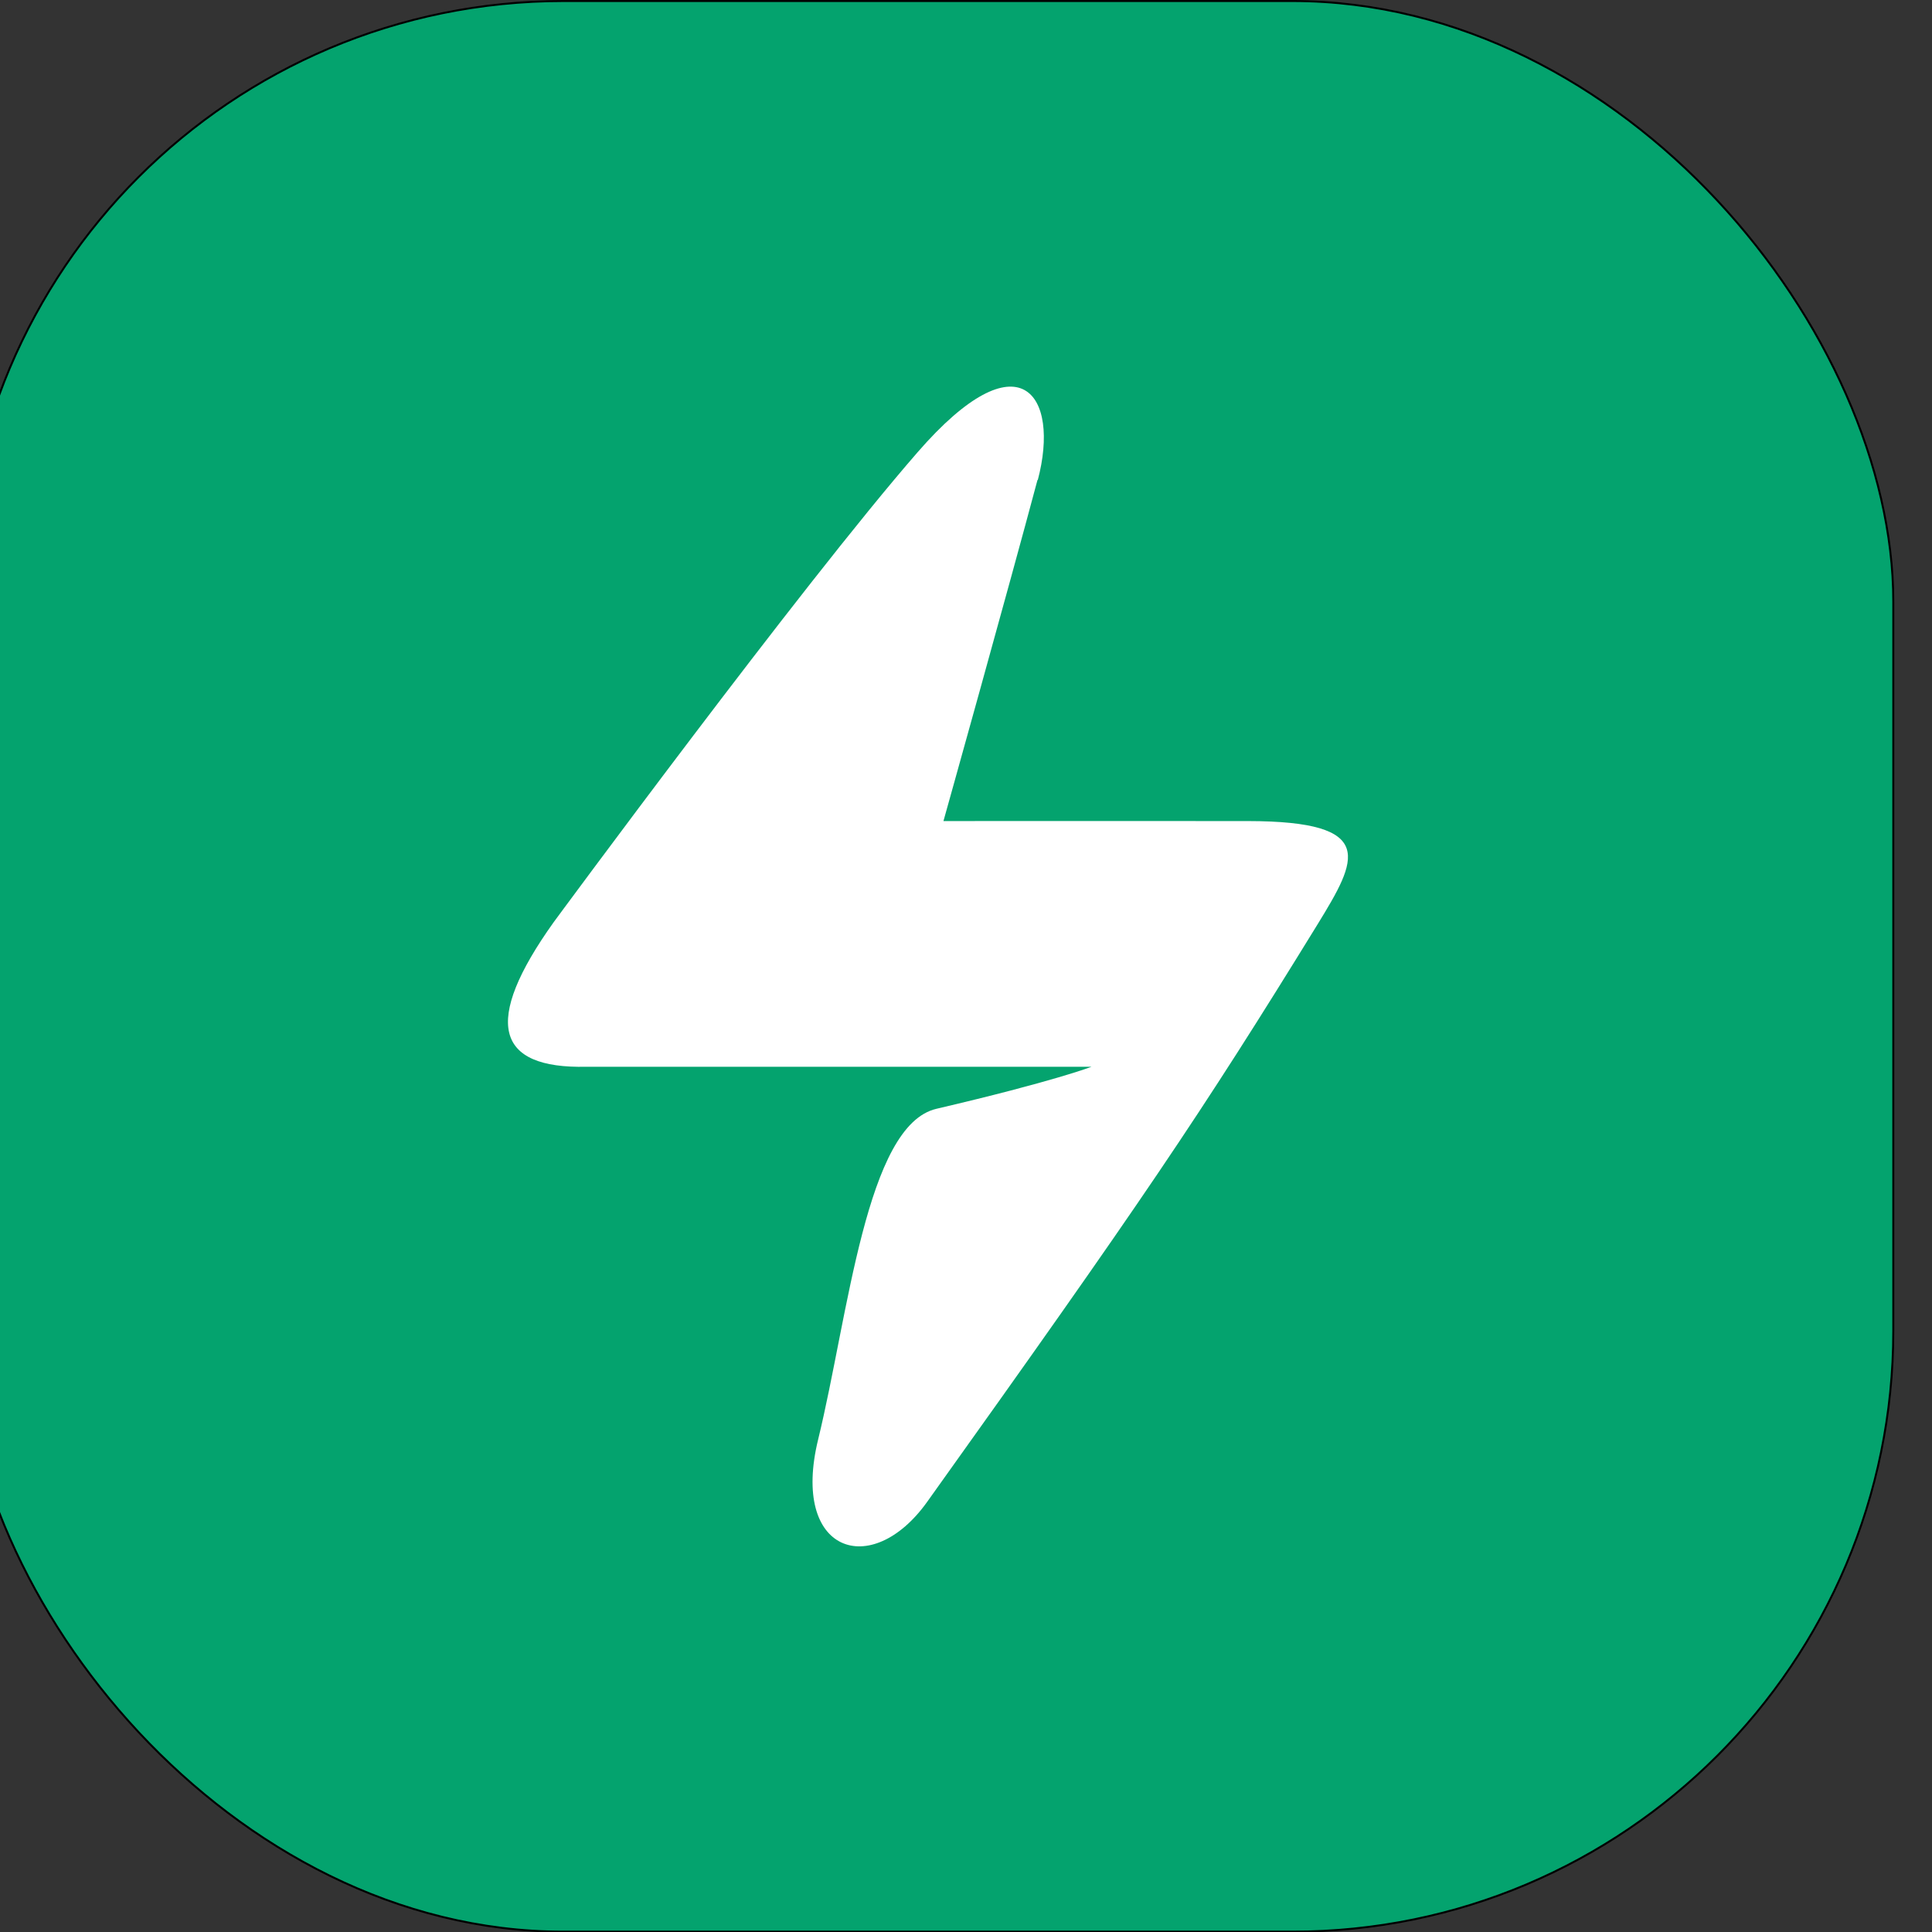 <?xml version="1.0" encoding="UTF-8"?>
<!-- Created with Inkscape (http://www.inkscape.org/) -->
<svg xmlns="http://www.w3.org/2000/svg" xmlns:svg="http://www.w3.org/2000/svg" width="8.888mm" height="8.888mm" viewBox="0 0 8.888 8.888" version="1.1" id="svg1">
   <rect x="0" y="0" width="8.888" height="8.888" fill="#333333" stroke="none"/>
   <defs id="defs1" />
   <g id="layer1" transform="translate(-121.755,-124.035)">
      <g id="g13" transform="matrix(1.002,0,0,1.002,805.834,126.686)">
         <rect style="fill:#04a36e;fill-opacity:1;stroke:#000000;stroke-width:0.009;stroke-linecap:square" id="rect3-0" width="8.864" height="8.864" x="-682.885" y="-2.641" ry="2.758" />
         <path style="fill:#ffffff;stroke:none;stroke-width:0.01;stroke-linecap:square" d="m -677.95,-0.443 c -0.131,0.492 -0.432,1.567 -0.432,1.567 0,0 0.933,-8.08e-4 1.399,0 0.599,0.001 0.5,0.178 0.32,0.472 -0.54,0.878 -0.816,1.285 -1.794,2.654 -0.256,0.358 -0.628,0.234 -0.5,-0.288 0.139,-0.571 0.22,-1.442 0.543,-1.517 0.543,-0.127 0.712,-0.193 0.712,-0.193 h -2.318 c -0.419,0.01 -0.479,-0.205 -0.152,-0.663 0,0 1.137,-1.545 1.671,-2.158 0.47,-0.541 0.656,-0.264 0.552,0.128 z" id="path3-7" />
      </g>
   </g>
</svg>